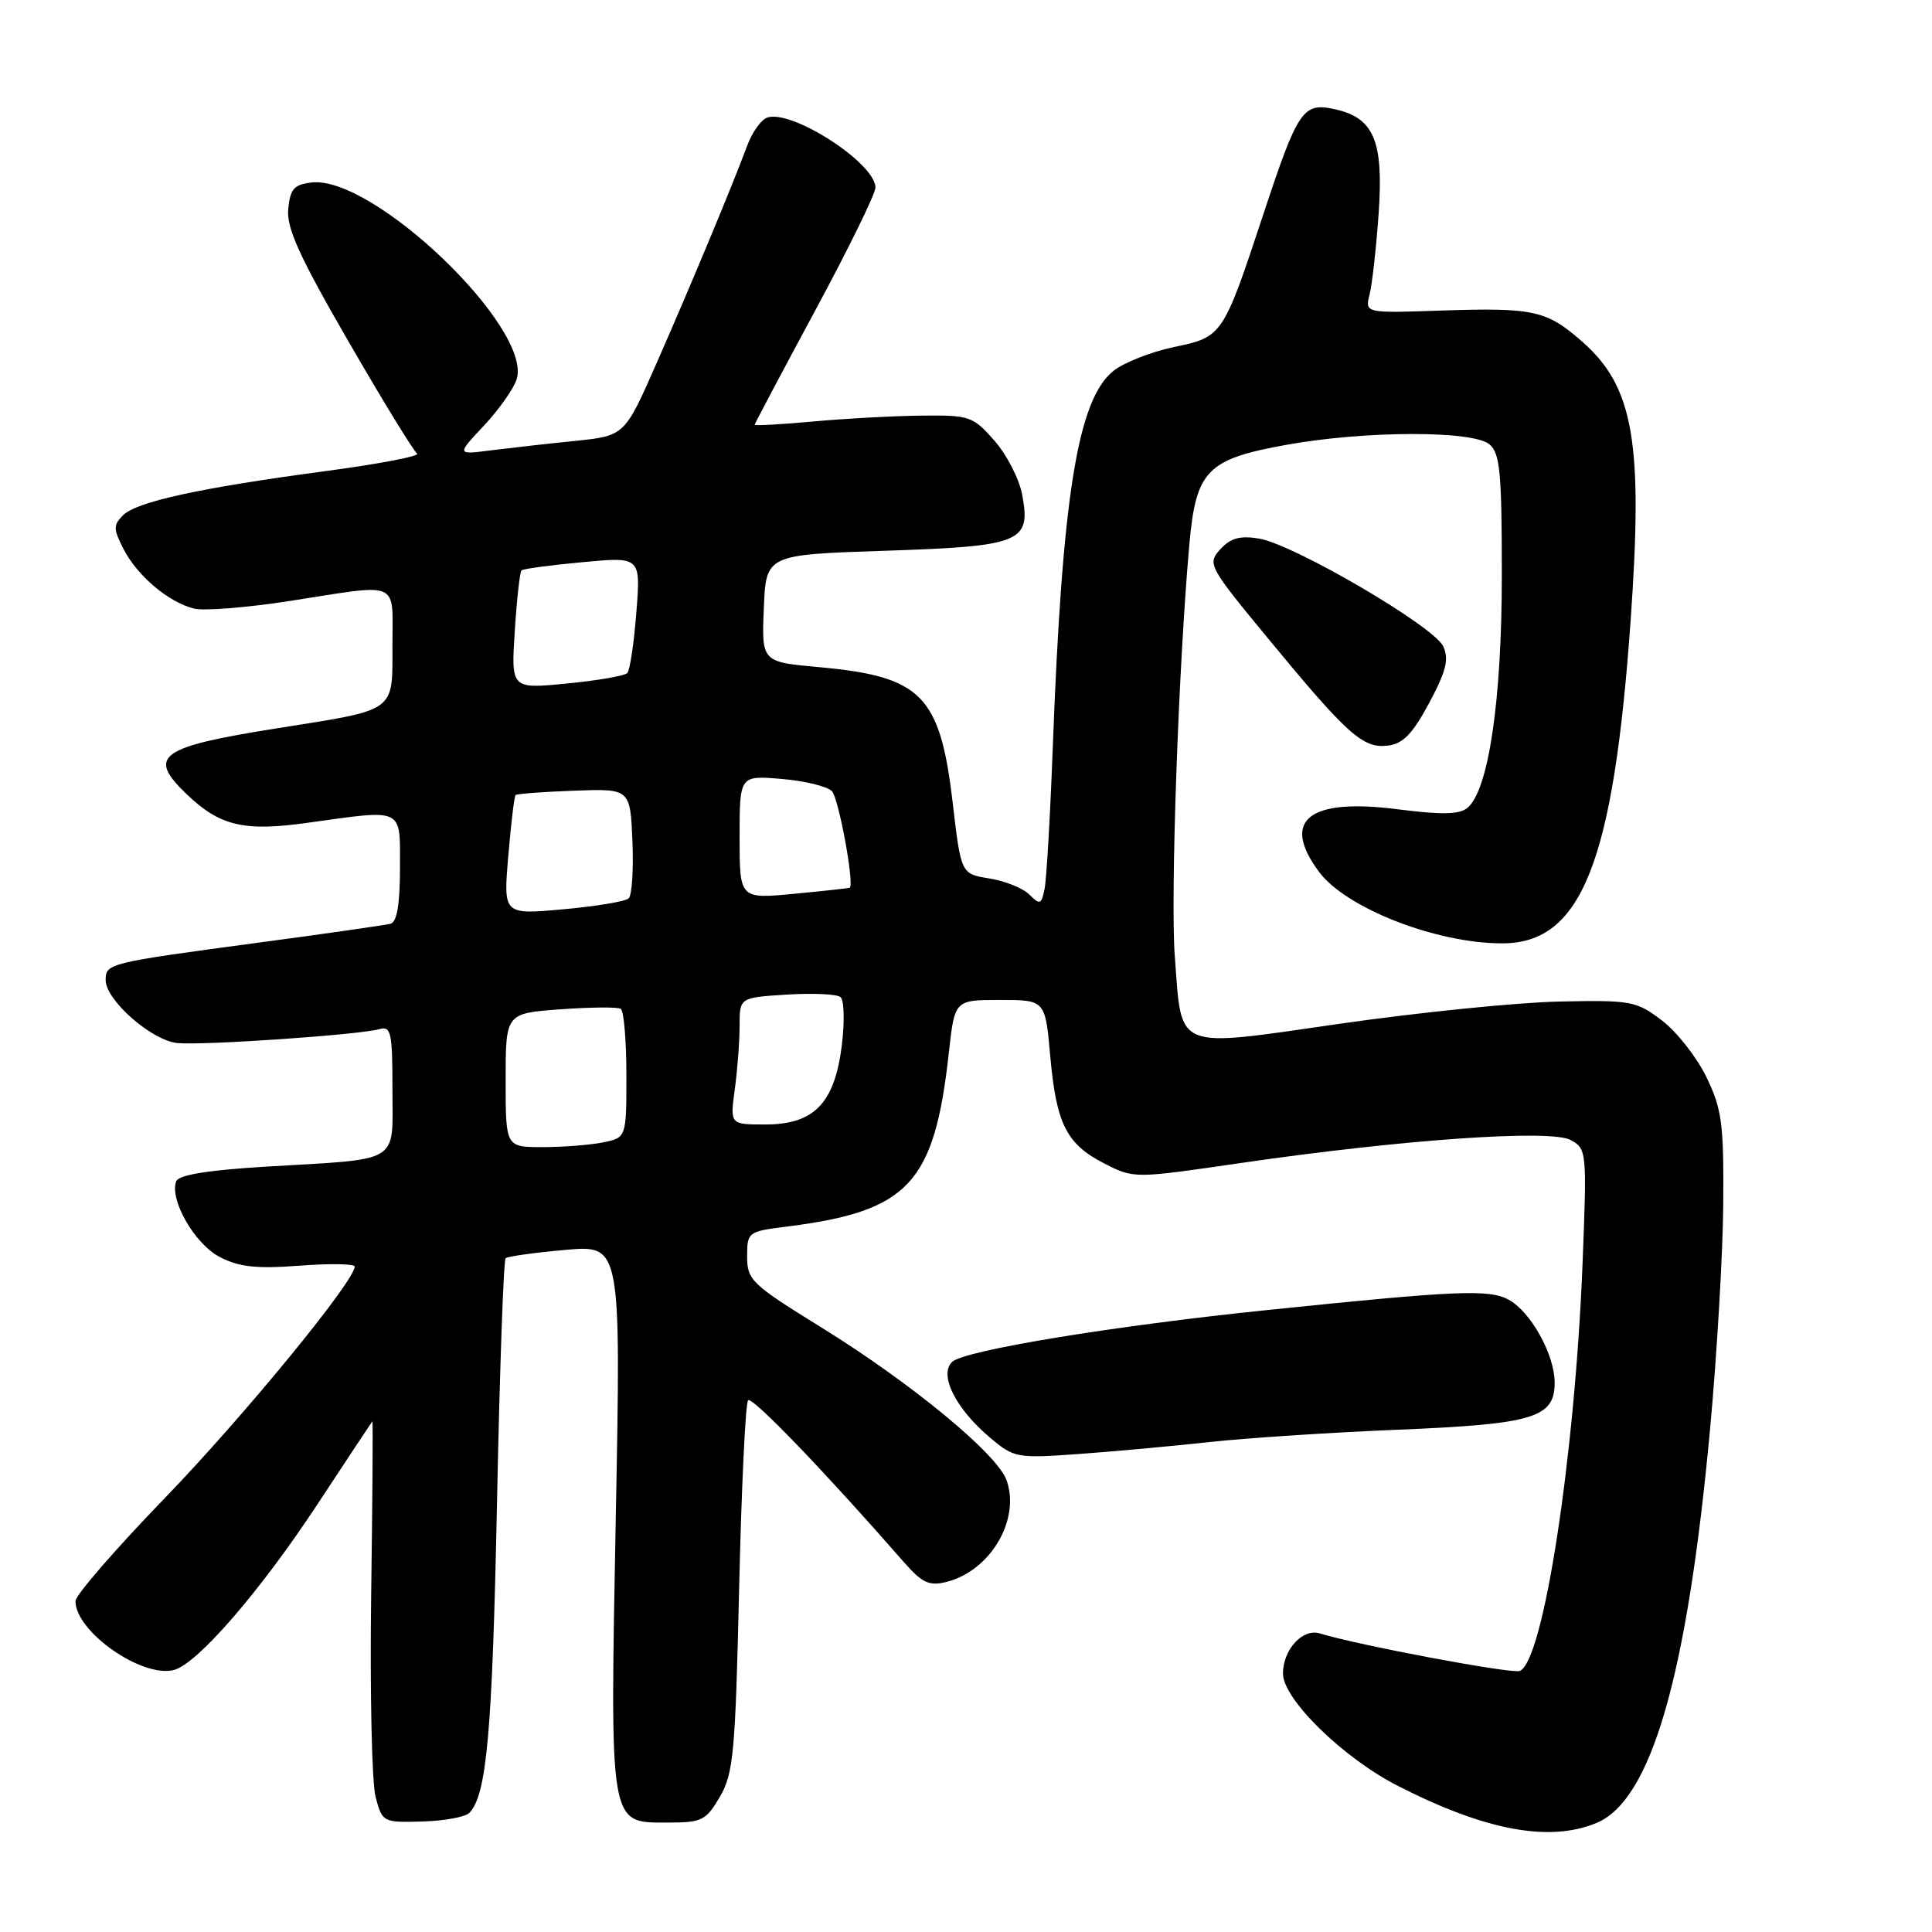 <?xml version="1.0" encoding="UTF-8" standalone="no"?>
<!DOCTYPE svg PUBLIC "-//W3C//DTD SVG 1.1//EN" "http://www.w3.org/Graphics/SVG/1.1/DTD/svg11.dtd" >
<svg xmlns="http://www.w3.org/2000/svg" xmlns:xlink="http://www.w3.org/1999/xlink" version="1.1" viewBox="0 0 256 256">
 <g >
 <path fill="currentColor"
d=" M 211.57 241.54 C 218.81 238.51 223.56 222.05 226.58 189.50 C 227.50 179.60 228.29 166.10 228.34 159.50 C 228.42 148.89 228.16 146.95 226.11 142.72 C 224.84 140.10 222.19 136.72 220.22 135.22 C 216.82 132.63 216.15 132.51 206.57 132.71 C 201.03 132.83 188.00 134.15 177.62 135.64 C 155.37 138.84 156.63 139.35 155.67 126.76 C 155.07 118.93 156.16 88.15 157.60 72.07 C 158.48 62.31 159.94 60.83 170.52 58.93 C 180.93 57.06 195.13 57.03 197.35 58.87 C 198.76 60.04 199.00 62.58 199.00 76.18 C 199.00 92.84 197.24 104.72 194.44 107.05 C 193.37 107.93 191.04 107.98 185.26 107.24 C 173.41 105.71 169.69 108.64 174.75 115.49 C 178.31 120.32 190.28 125.00 199.05 125.00 C 209.55 125.00 213.79 114.34 216.07 82.18 C 217.74 58.55 216.47 51.25 209.63 45.25 C 204.92 41.12 203.20 40.74 190.98 41.15 C 180.86 41.50 180.86 41.50 181.48 39.00 C 181.83 37.62 182.36 32.79 182.68 28.26 C 183.34 18.66 182.06 15.61 176.86 14.47 C 172.65 13.54 171.98 14.53 167.40 28.39 C 162.06 44.54 161.99 44.65 155.57 45.98 C 152.57 46.61 148.97 48.02 147.57 49.12 C 142.81 52.87 140.75 65.61 139.50 99.00 C 139.16 108.08 138.67 116.53 138.41 117.79 C 137.99 119.86 137.79 119.93 136.40 118.54 C 135.55 117.69 133.17 116.73 131.10 116.40 C 127.34 115.80 127.34 115.80 126.23 106.32 C 124.57 92.14 122.11 89.64 108.62 88.41 C 100.92 87.72 100.92 87.72 101.21 80.61 C 101.50 73.50 101.50 73.50 117.23 72.98 C 135.37 72.38 136.63 71.87 135.44 65.53 C 135.05 63.46 133.40 60.24 131.76 58.38 C 128.93 55.16 128.48 55.00 122.15 55.07 C 118.49 55.11 112.01 55.46 107.75 55.85 C 103.49 56.24 100.00 56.43 100.00 56.28 C 100.00 56.14 103.60 49.34 108.00 41.18 C 112.40 33.02 116.00 25.68 116.00 24.86 C 116.00 21.60 104.78 14.38 101.61 15.60 C 100.82 15.90 99.65 17.57 99.00 19.32 C 97.07 24.53 91.52 37.85 87.00 48.12 C 82.77 57.75 82.77 57.75 76.14 58.43 C 72.49 58.80 67.47 59.37 65.00 59.68 C 60.50 60.26 60.50 60.26 64.14 56.38 C 66.14 54.25 68.09 51.47 68.47 50.22 C 70.51 43.42 49.46 23.24 41.29 24.18 C 38.96 24.45 38.45 25.03 38.19 27.70 C 37.95 30.21 39.67 33.99 46.15 45.20 C 50.69 53.07 54.80 59.77 55.27 60.10 C 55.73 60.42 50.35 61.46 43.31 62.40 C 26.46 64.65 18.11 66.47 16.30 68.28 C 14.99 69.58 15.01 70.11 16.39 72.79 C 18.22 76.33 22.33 79.79 25.70 80.64 C 27.01 80.97 32.76 80.51 38.48 79.62 C 53.23 77.32 52.00 76.78 52.00 85.52 C 52.00 94.44 52.64 93.98 36.92 96.47 C 21.06 98.98 19.42 100.16 24.75 105.25 C 29.16 109.46 32.31 110.20 40.72 109.03 C 53.67 107.23 53.00 106.90 53.00 115.03 C 53.00 119.81 52.60 122.17 51.75 122.40 C 51.06 122.58 43.08 123.73 34.00 124.94 C 14.31 127.58 14.00 127.66 14.00 129.87 C 14.00 132.53 20.11 137.89 23.51 138.21 C 26.96 138.54 47.64 137.12 50.25 136.37 C 51.82 135.92 52.00 136.74 52.00 144.35 C 52.00 154.34 53.35 153.51 35.17 154.59 C 27.56 155.05 23.68 155.68 23.35 156.52 C 22.42 158.95 25.80 164.85 29.12 166.56 C 31.69 167.89 33.99 168.14 39.70 167.71 C 43.72 167.40 47.00 167.46 47.00 167.83 C 47.00 169.74 32.21 187.78 21.83 198.51 C 15.32 205.24 10.00 211.38 10.00 212.15 C 10.00 216.21 18.83 222.38 23.05 221.28 C 26.15 220.47 34.44 210.90 42.02 199.39 C 45.96 193.40 49.26 188.42 49.34 188.33 C 49.43 188.24 49.36 198.64 49.18 211.44 C 49.01 224.24 49.27 236.24 49.77 238.11 C 50.65 241.45 50.75 241.50 55.93 241.36 C 58.82 241.28 61.63 240.77 62.17 240.23 C 64.49 237.91 65.23 229.66 65.85 199.33 C 66.21 181.64 66.72 166.97 67.00 166.72 C 67.28 166.48 70.82 165.98 74.89 165.62 C 82.28 164.96 82.28 164.96 81.60 200.73 C 80.82 242.36 80.67 241.50 88.47 241.50 C 93.01 241.50 93.54 241.24 95.39 238.08 C 97.19 234.99 97.44 232.25 97.94 210.41 C 98.25 197.07 98.78 185.88 99.13 185.54 C 99.67 185.00 109.30 195.01 119.69 206.90 C 122.19 209.76 123.10 210.19 125.42 209.61 C 131.22 208.15 135.23 201.39 133.38 196.15 C 132.16 192.67 120.77 183.28 108.83 175.89 C 99.59 170.18 99.00 169.62 99.00 166.50 C 99.00 163.25 99.11 163.17 104.25 162.53 C 120.42 160.49 123.81 156.85 125.73 139.46 C 126.50 132.50 126.50 132.50 132.50 132.50 C 138.50 132.50 138.50 132.50 139.16 139.90 C 139.97 148.95 141.30 151.60 146.35 154.18 C 150.26 156.17 150.26 156.17 164.38 154.11 C 185.78 150.99 205.42 149.62 208.10 151.05 C 210.25 152.21 210.28 152.51 209.70 167.36 C 208.68 193.09 204.50 220.21 201.37 221.41 C 200.31 221.82 180.05 218.02 174.86 216.43 C 172.60 215.75 170.00 218.59 170.00 221.76 C 170.00 225.14 177.96 232.93 185.21 236.63 C 196.83 242.57 205.32 244.15 211.57 241.54 Z  M 160.35 191.07 C 165.22 190.54 176.47 189.80 185.35 189.44 C 203.21 188.70 206.00 187.86 206.00 183.21 C 206.00 179.51 202.83 173.79 199.89 172.21 C 197.29 170.81 193.07 170.99 168.00 173.58 C 147.48 175.69 127.73 178.94 126.16 180.46 C 124.38 182.18 126.64 186.67 131.20 190.51 C 134.37 193.18 134.74 193.25 142.98 192.66 C 147.67 192.32 155.48 191.61 160.35 191.07 Z  M 189.37 93.15 C 191.62 88.94 192.02 87.35 191.24 85.65 C 190.03 83.00 171.39 72.10 166.81 71.36 C 164.30 70.95 163.04 71.30 161.69 72.79 C 159.96 74.71 160.13 75.03 168.05 84.63 C 178.54 97.35 180.59 99.19 183.87 98.80 C 185.89 98.57 187.16 97.27 189.37 93.15 Z  M 67.00 143.13 C 67.00 134.27 67.00 134.27 74.25 133.74 C 78.24 133.45 81.84 133.42 82.25 133.67 C 82.66 133.91 83.00 137.86 83.00 142.43 C 83.00 150.75 83.00 150.75 79.88 151.38 C 78.16 151.72 74.56 152.00 71.88 152.00 C 67.00 152.00 67.00 152.00 67.00 143.13 Z  M 97.36 144.36 C 97.71 141.81 98.00 138.02 98.00 135.95 C 98.00 132.18 98.00 132.18 104.25 131.79 C 107.69 131.57 110.89 131.72 111.37 132.12 C 111.86 132.52 111.93 135.42 111.54 138.56 C 110.58 146.20 107.87 149.00 101.41 149.00 C 96.73 149.00 96.73 149.00 97.36 144.36 Z  M 67.35 113.43 C 67.71 109.16 68.14 105.52 68.32 105.35 C 68.49 105.18 71.98 104.92 76.07 104.77 C 83.50 104.50 83.50 104.50 83.80 111.40 C 83.96 115.20 83.74 118.63 83.30 119.04 C 82.86 119.45 78.94 120.10 74.59 120.49 C 66.69 121.20 66.69 121.20 67.35 113.43 Z  M 98.00 110.94 C 98.00 102.75 98.00 102.75 103.54 103.21 C 106.58 103.46 109.59 104.19 110.23 104.83 C 111.11 105.71 113.20 116.97 112.61 117.62 C 112.55 117.69 109.24 118.05 105.25 118.43 C 98.00 119.12 98.00 119.12 98.00 110.94 Z  M 68.21 83.63 C 68.48 79.41 68.88 75.79 69.10 75.58 C 69.32 75.37 72.97 74.88 77.20 74.49 C 84.90 73.77 84.90 73.77 84.32 81.14 C 84.01 85.19 83.47 88.80 83.12 89.18 C 82.78 89.55 79.17 90.18 75.11 90.57 C 67.72 91.29 67.72 91.29 68.21 83.63 Z "/>
</g>
</svg>